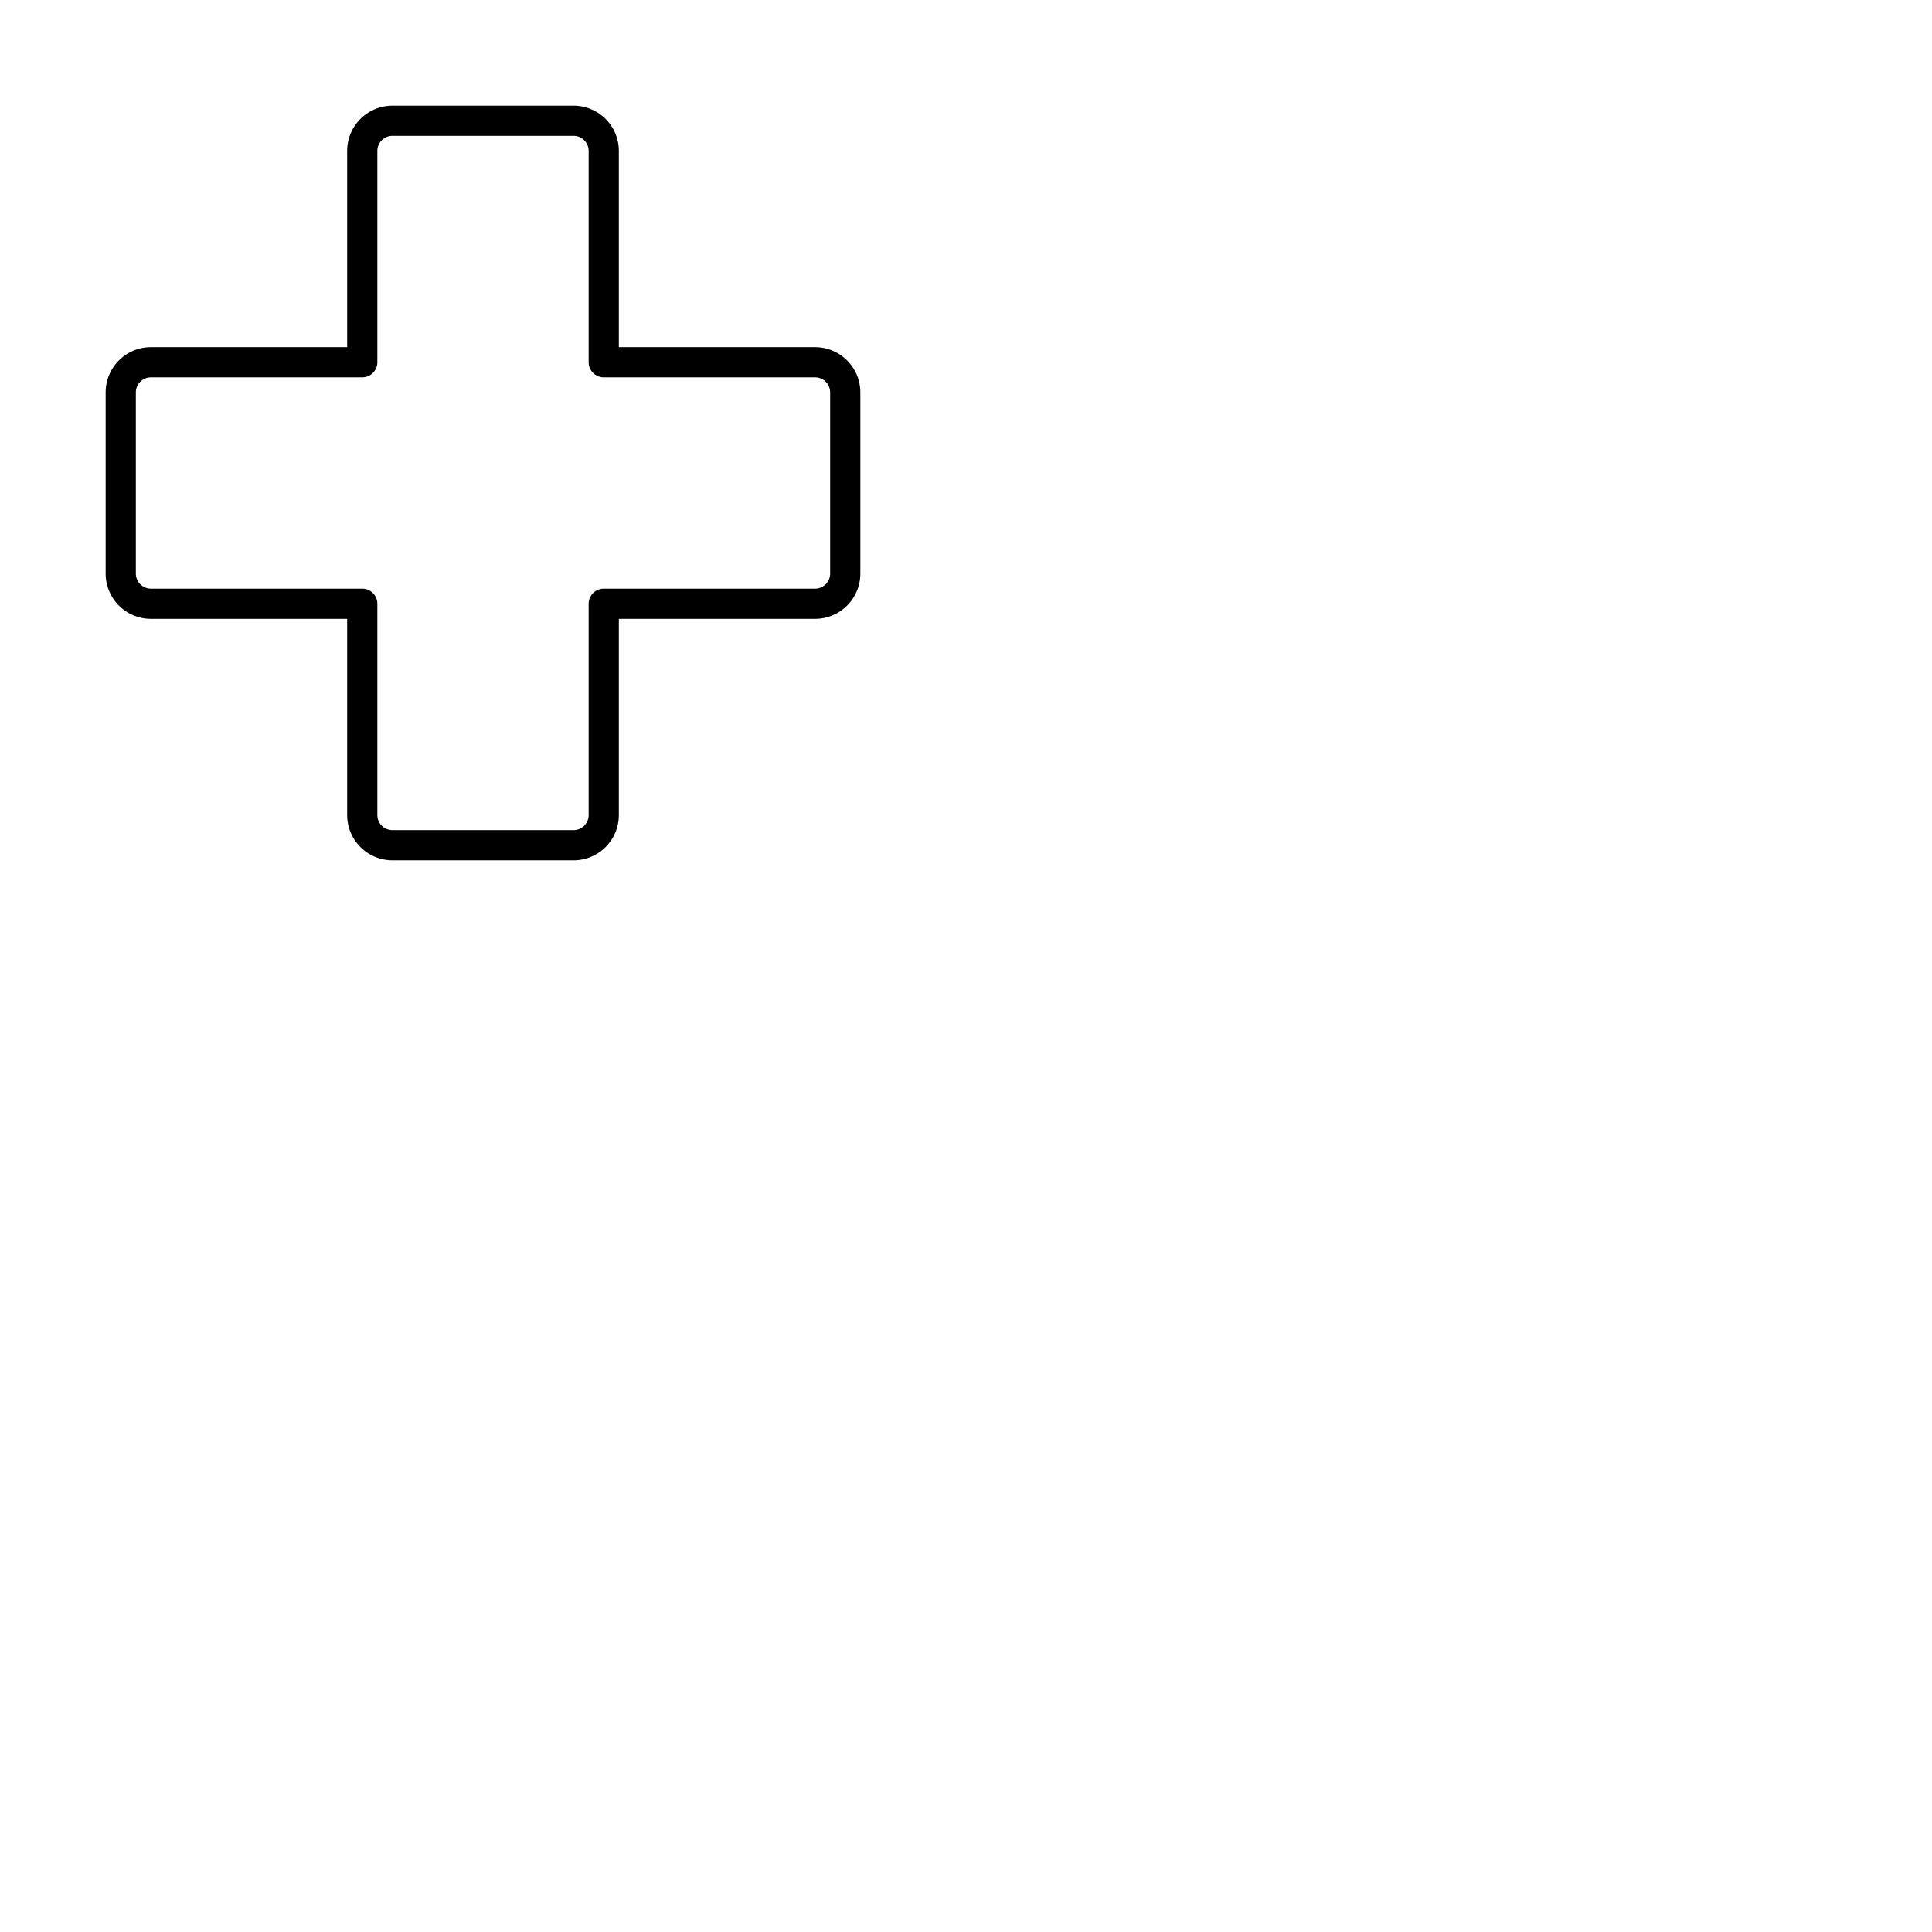 <svg xmlns="http://www.w3.org/2000/svg" version="1.1" viewBox="0 0 512 512" fill="currentColor"><path fill="currentColor" d="M216 92h-52V40a12 12 0 0 0-12-12h-48a12 12 0 0 0-12 12v52H40a12 12 0 0 0-12 12v48a12 12 0 0 0 12 12h52v52a12 12 0 0 0 12 12h48a12 12 0 0 0 12-12v-52h52a12 12 0 0 0 12-12v-48a12 12 0 0 0-12-12m4 60a4 4 0 0 1-4 4h-56a4 4 0 0 0-4 4v56a4 4 0 0 1-4 4h-48a4 4 0 0 1-4-4v-56a4 4 0 0 0-4-4H40a4 4 0 0 1-4-4v-48a4 4 0 0 1 4-4h56a4 4 0 0 0 4-4V40a4 4 0 0 1 4-4h48a4 4 0 0 1 4 4v56a4 4 0 0 0 4 4h56a4 4 0 0 1 4 4Z"/></svg>